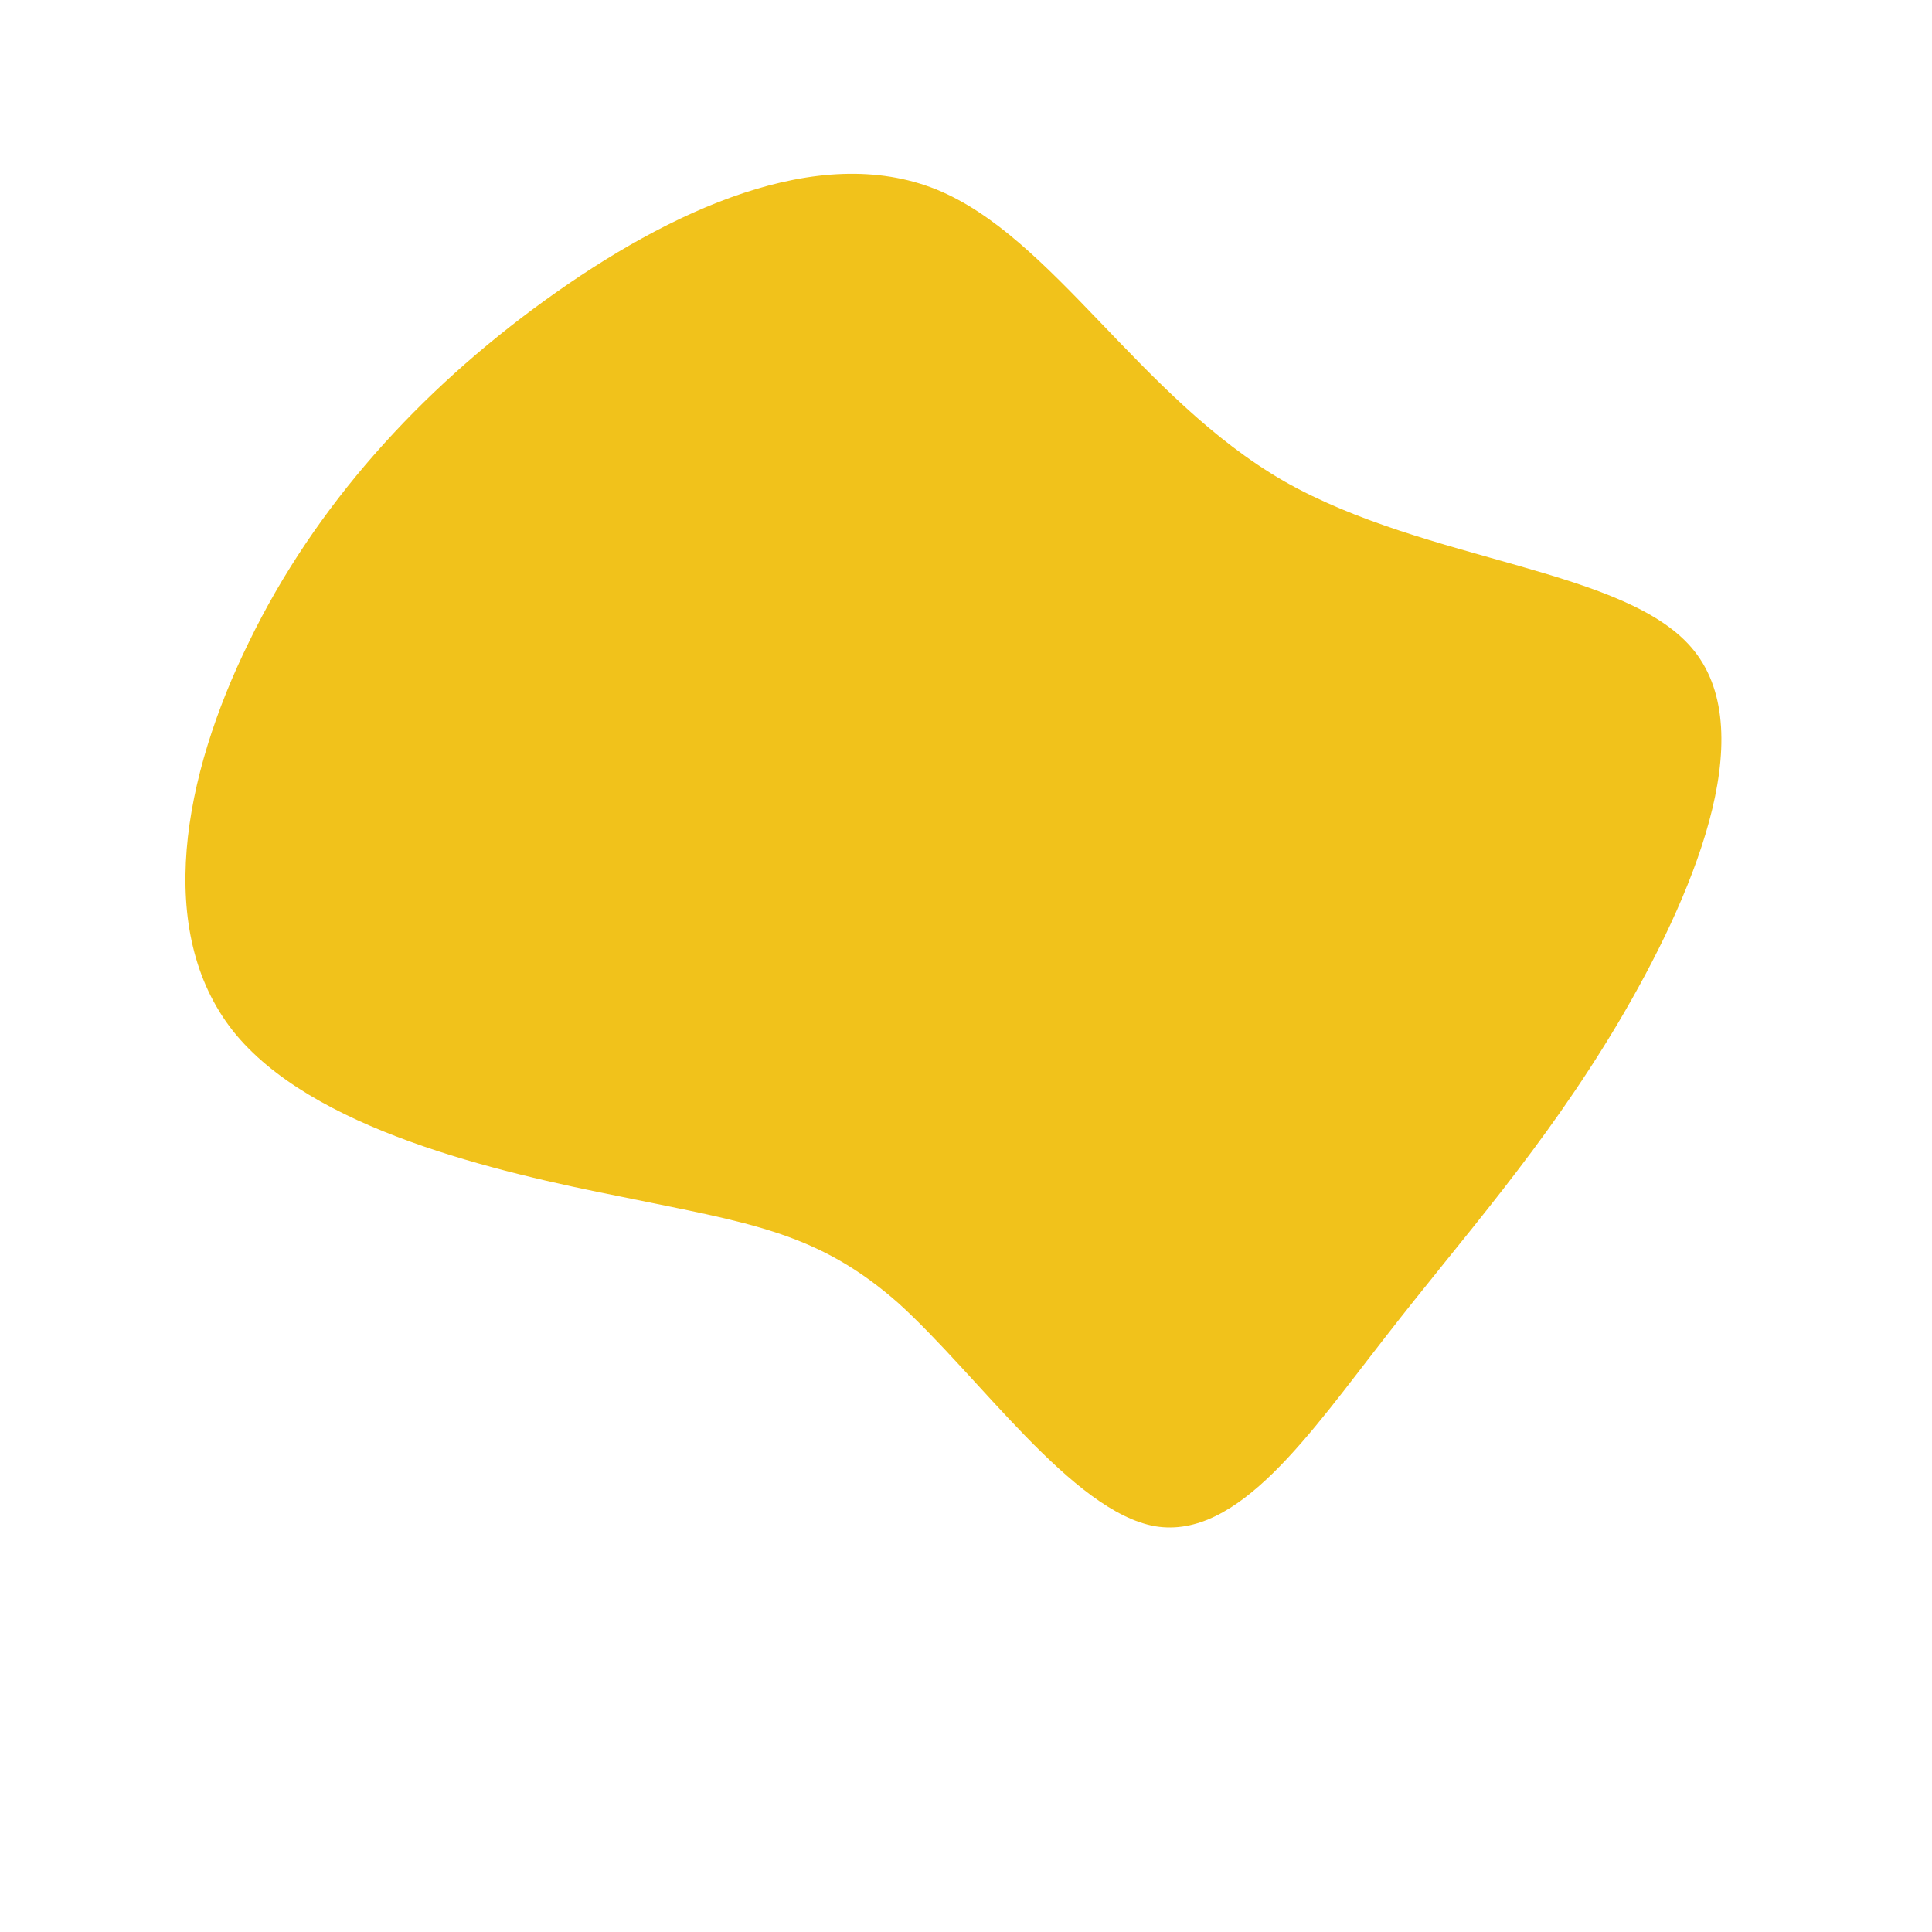 <?xml version="1.0" standalone="no"?>
<svg viewBox="0 0 200 200" xmlns="http://www.w3.org/2000/svg">
  <path fill="#F1C21B" d="M32.9,-50.2C47.8,-41.7,68.6,-41.2,75.4,-32.6C82.3,-23.9,75.2,-7.1,67.5,5.9C59.7,19,51.4,28.1,43.5,38.3C35.6,48.4,28.2,59.4,19.6,58C11,56.5,1.3,42.4,-7,34.9C-15.4,27.5,-22.5,26.6,-35.6,23.9C-48.7,21.3,-67.8,16.9,-75.9,6.7C-84,-3.6,-81.1,-19.6,-74.2,-33.6C-67.4,-47.6,-56.6,-59.5,-43.6,-68.9C-30.6,-78.3,-15.3,-85.3,-3.1,-80.4C9,-75.5,18,-58.8,32.9,-50.2Z" transform="translate(100 100)" />
</svg>
